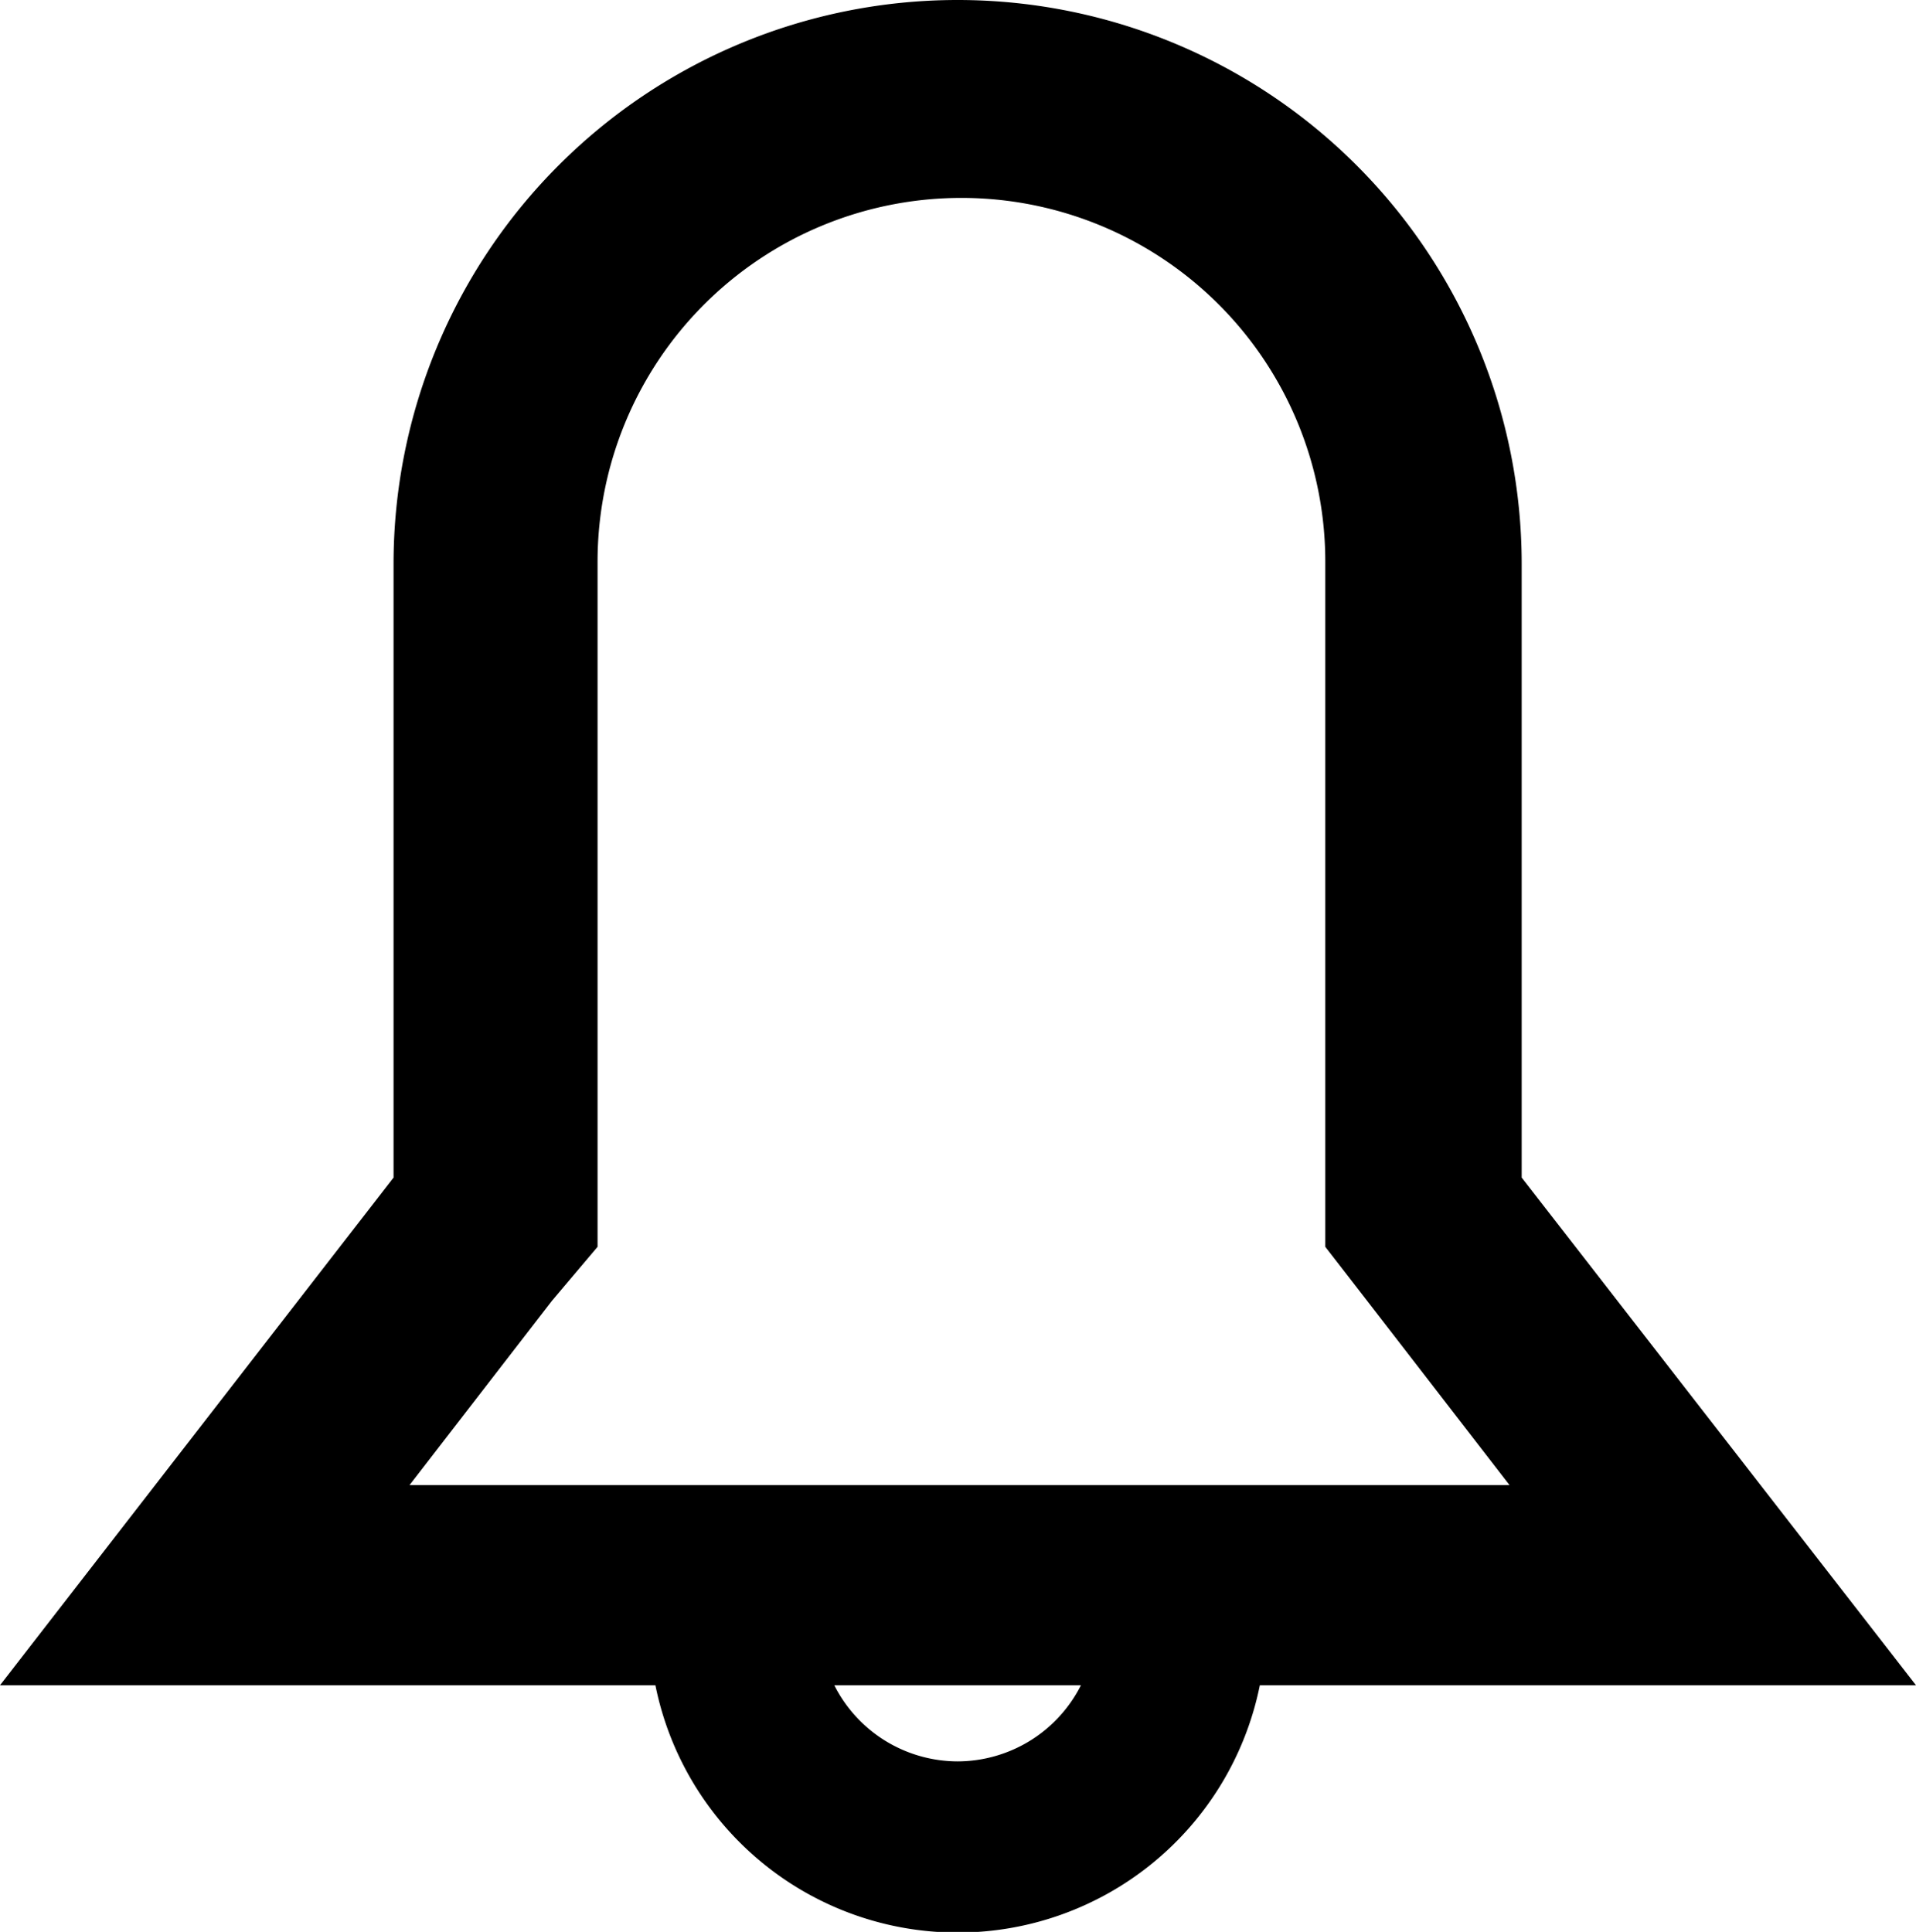 <svg id="Layer_1" data-name="Layer 1" xmlns="http://www.w3.org/2000/svg" viewBox="0 0 25.17 25.38"> <title>bell</title><path class="cls-1" d="M25.32,22.28l-5.18-6.67V7.55a7.41,7.41,0,0,0-14.82,0v8.06L.15,22.28H8.76a4.05,4.05,0,0,0,7.94,0ZM7.4,17.23,8,16.52v-9a4.78,4.78,0,0,1,9.56,0v9l.55.71,1.87,2.42H5.53Zm5.33,6.05a1.82,1.82,0,0,1-1.62-1h3.24A1.82,1.82,0,0,1,12.73,23.28Z" transform="translate(-0.15 -0.14)"/></svg>